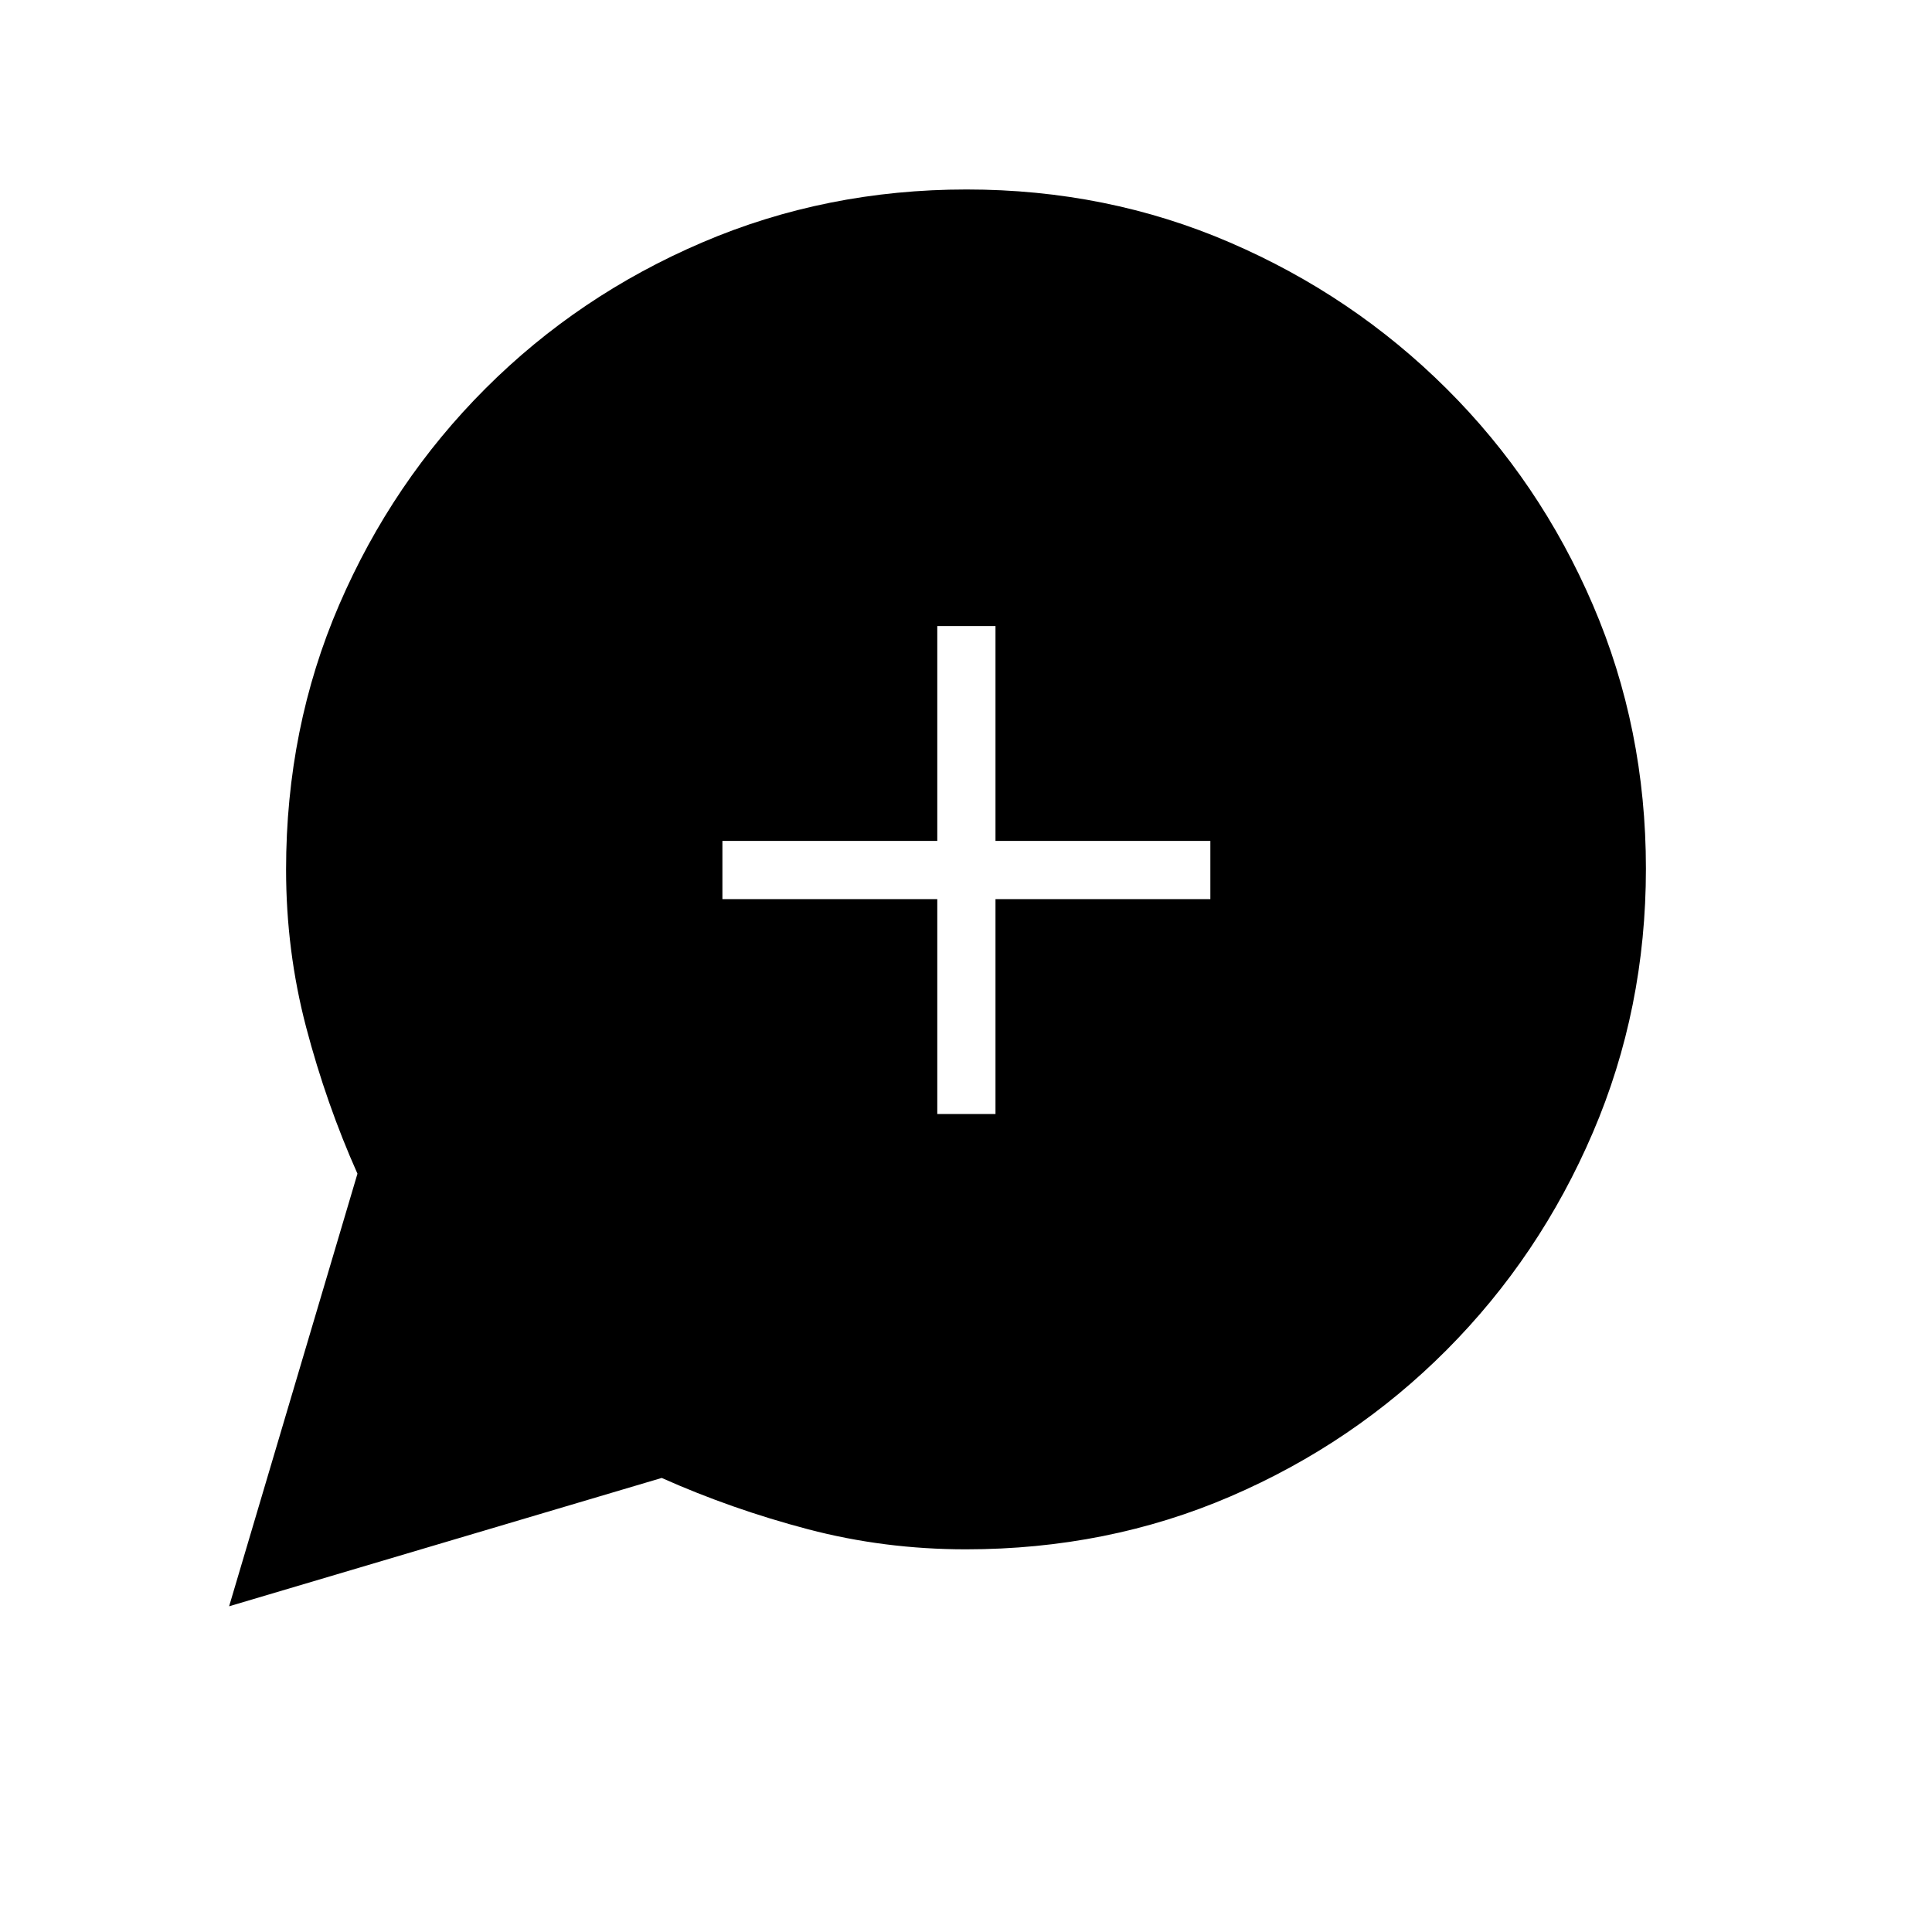 <svg xmlns="http://www.w3.org/2000/svg" height="20" viewBox="0 -960 960 960" width="20"><path d="m113.85-161.85 63.77-214.95q-15.5-34.74-25.49-72.73-9.98-38-9.98-78.35 0-70.49 26.39-131.62 26.39-61.14 72.69-107.45 46.31-46.31 107.75-72.6 61.44-26.3 131.3-26.3 69.85 0 130.95 26.38 61.1 26.37 107.54 72.59 46.43 46.21 72.75 107.51 26.33 61.29 26.33 130.99 0 69.69-26.39 131.2-26.38 61.51-72.62 107.95-46.25 46.43-107.35 72.75-61.1 26.33-131.55 26.33-40.53 0-78.47-9.98-37.93-9.99-72.67-25.49l-214.95 63.77Zm351.88-244.61h28.92v-106.77h106.77v-28.92H494.65v-106.77h-28.92v106.77H358.96v28.92h106.77v106.77Z"/></svg>